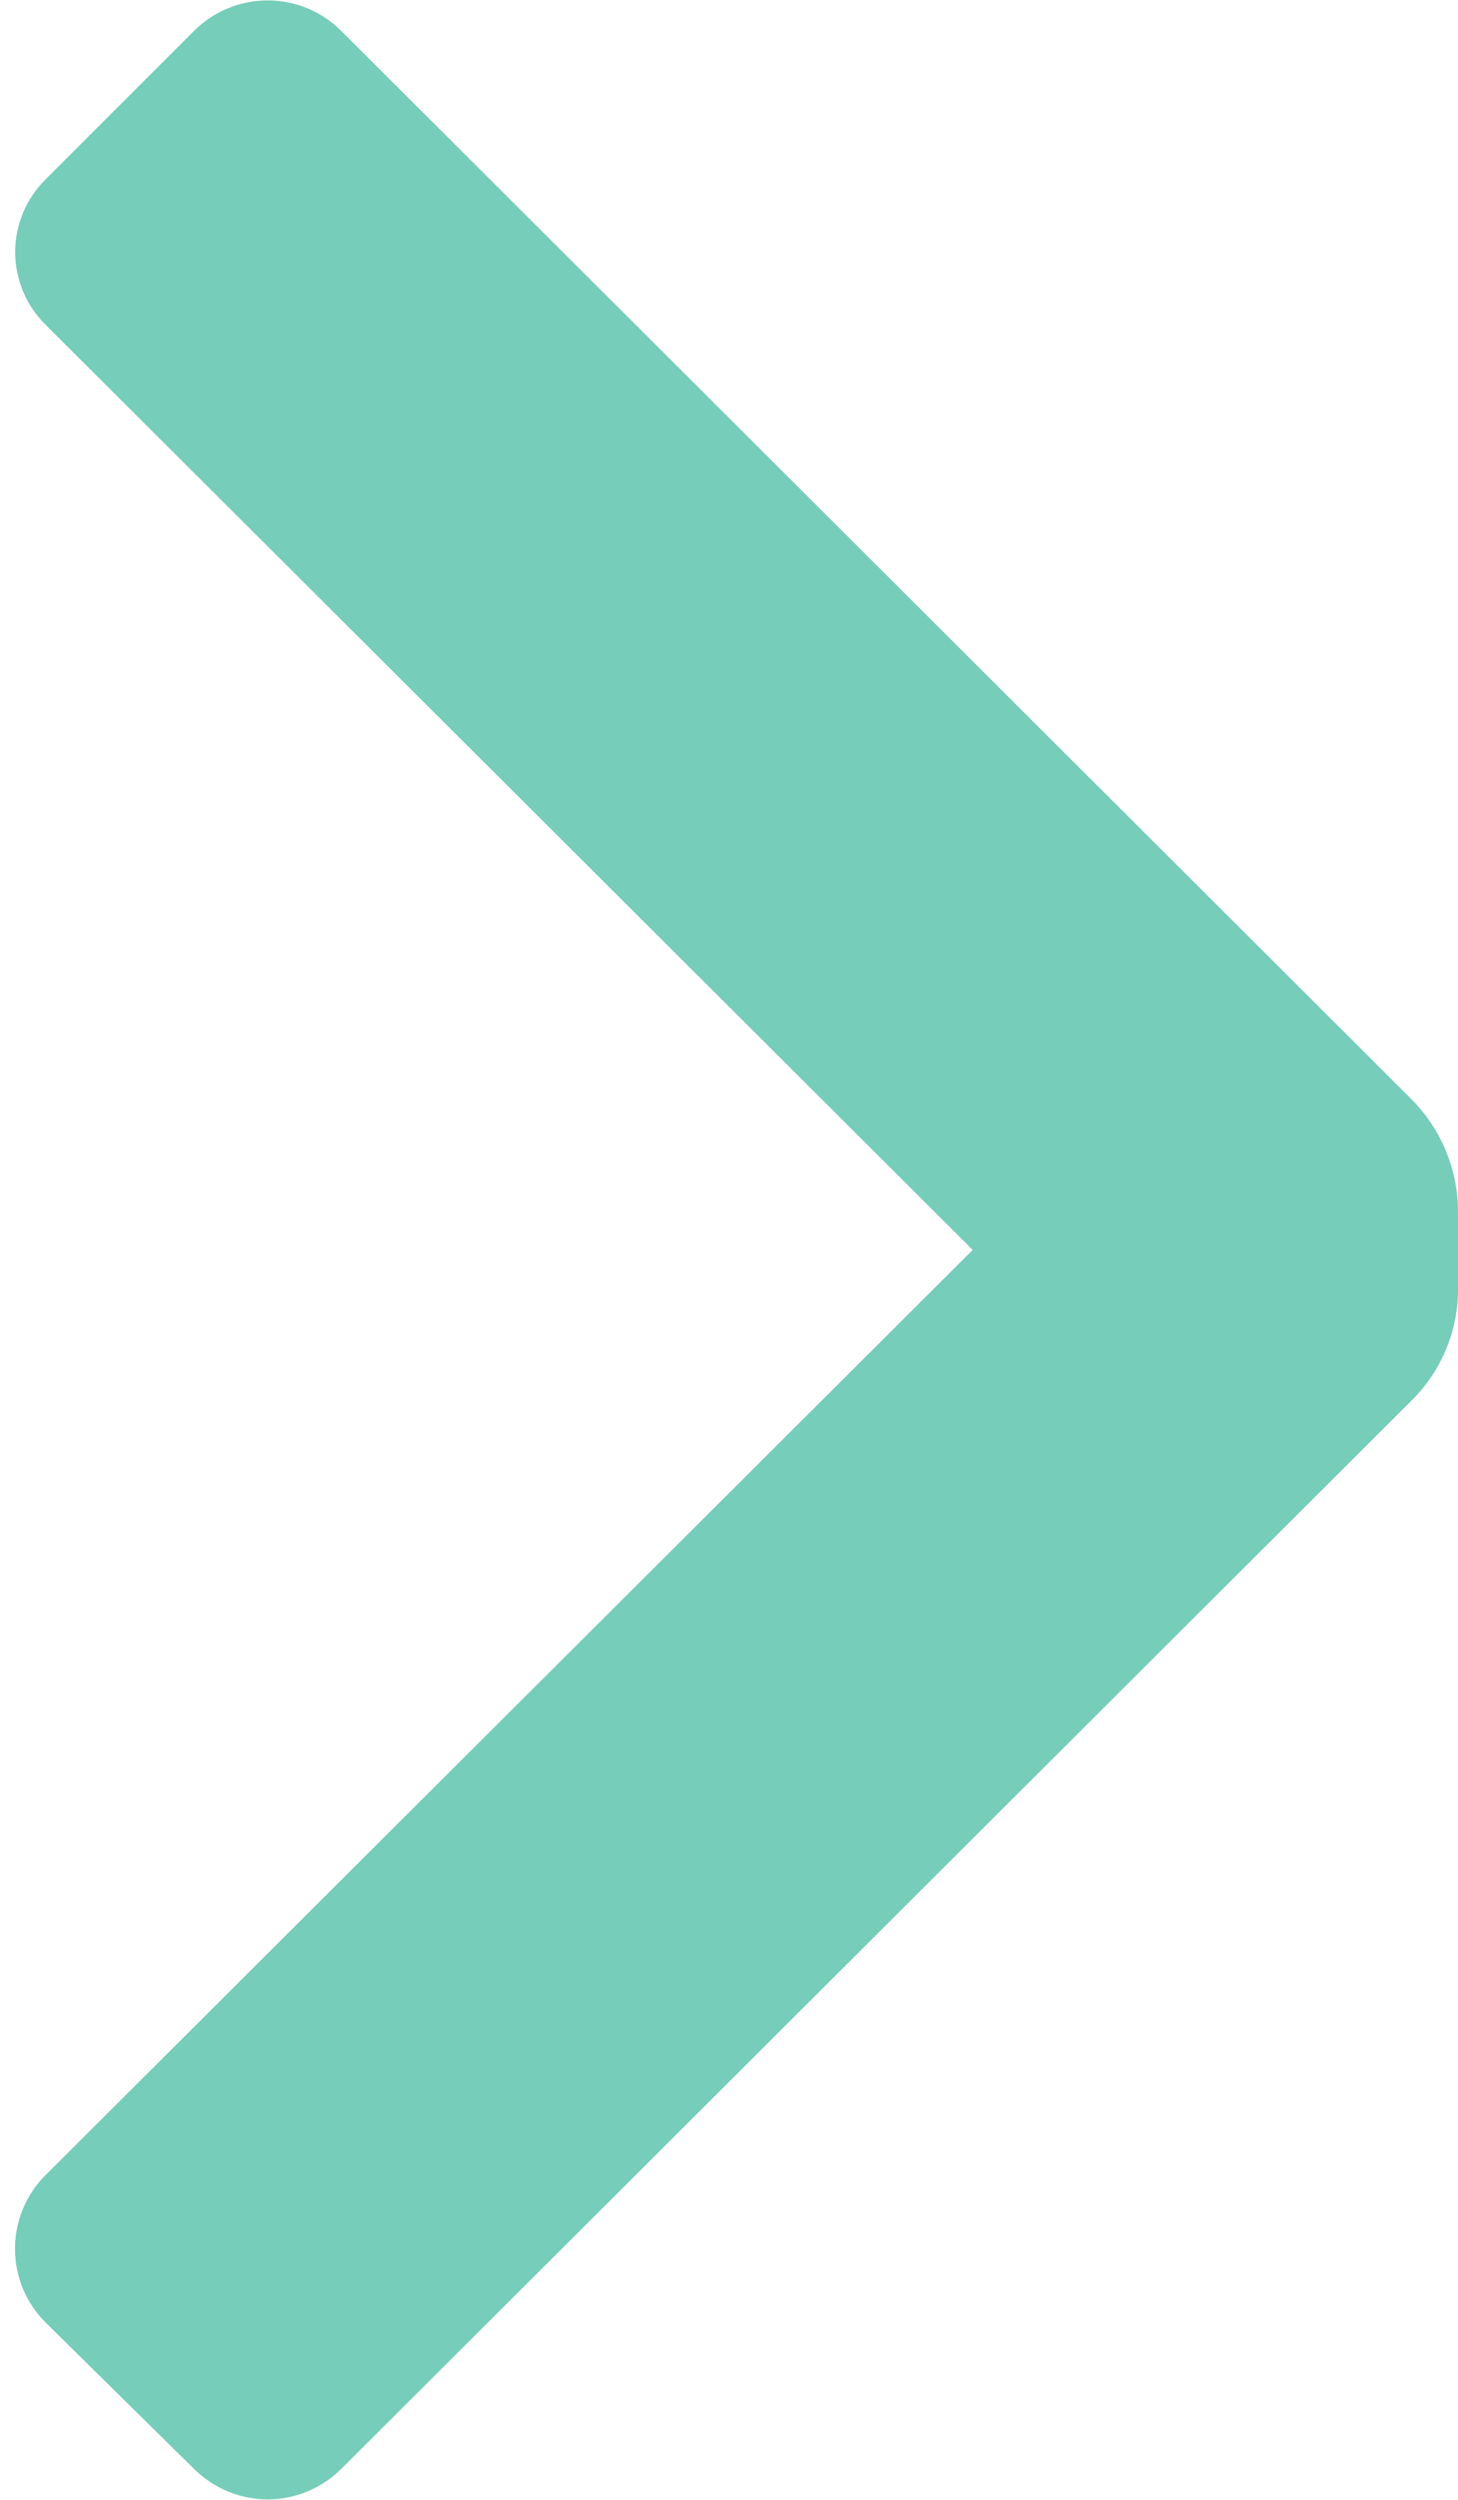 <svg width="7" height="12" viewBox="0 0 7 12" fill="none" xmlns="http://www.w3.org/2000/svg">
<path d="M6.78 6.72C6.921 6.579 7 6.389 7 6.19V5.81C6.998 5.611 6.919 5.422 6.78 5.28L1.64 0.15C1.546 0.055 1.418 0.002 1.285 0.002C1.152 0.002 1.024 0.055 0.93 0.15L0.22 0.86C0.126 0.952 0.073 1.078 0.073 1.21C0.073 1.342 0.126 1.468 0.22 1.56L4.67 6L0.22 10.44C0.125 10.534 0.072 10.662 0.072 10.795C0.072 10.928 0.125 11.056 0.22 11.15L0.93 11.85C1.024 11.944 1.152 11.998 1.285 11.998C1.418 11.998 1.546 11.944 1.64 11.85L6.78 6.72Z" fill="#0CA682" fill-opacity="0.56"/>
</svg>
